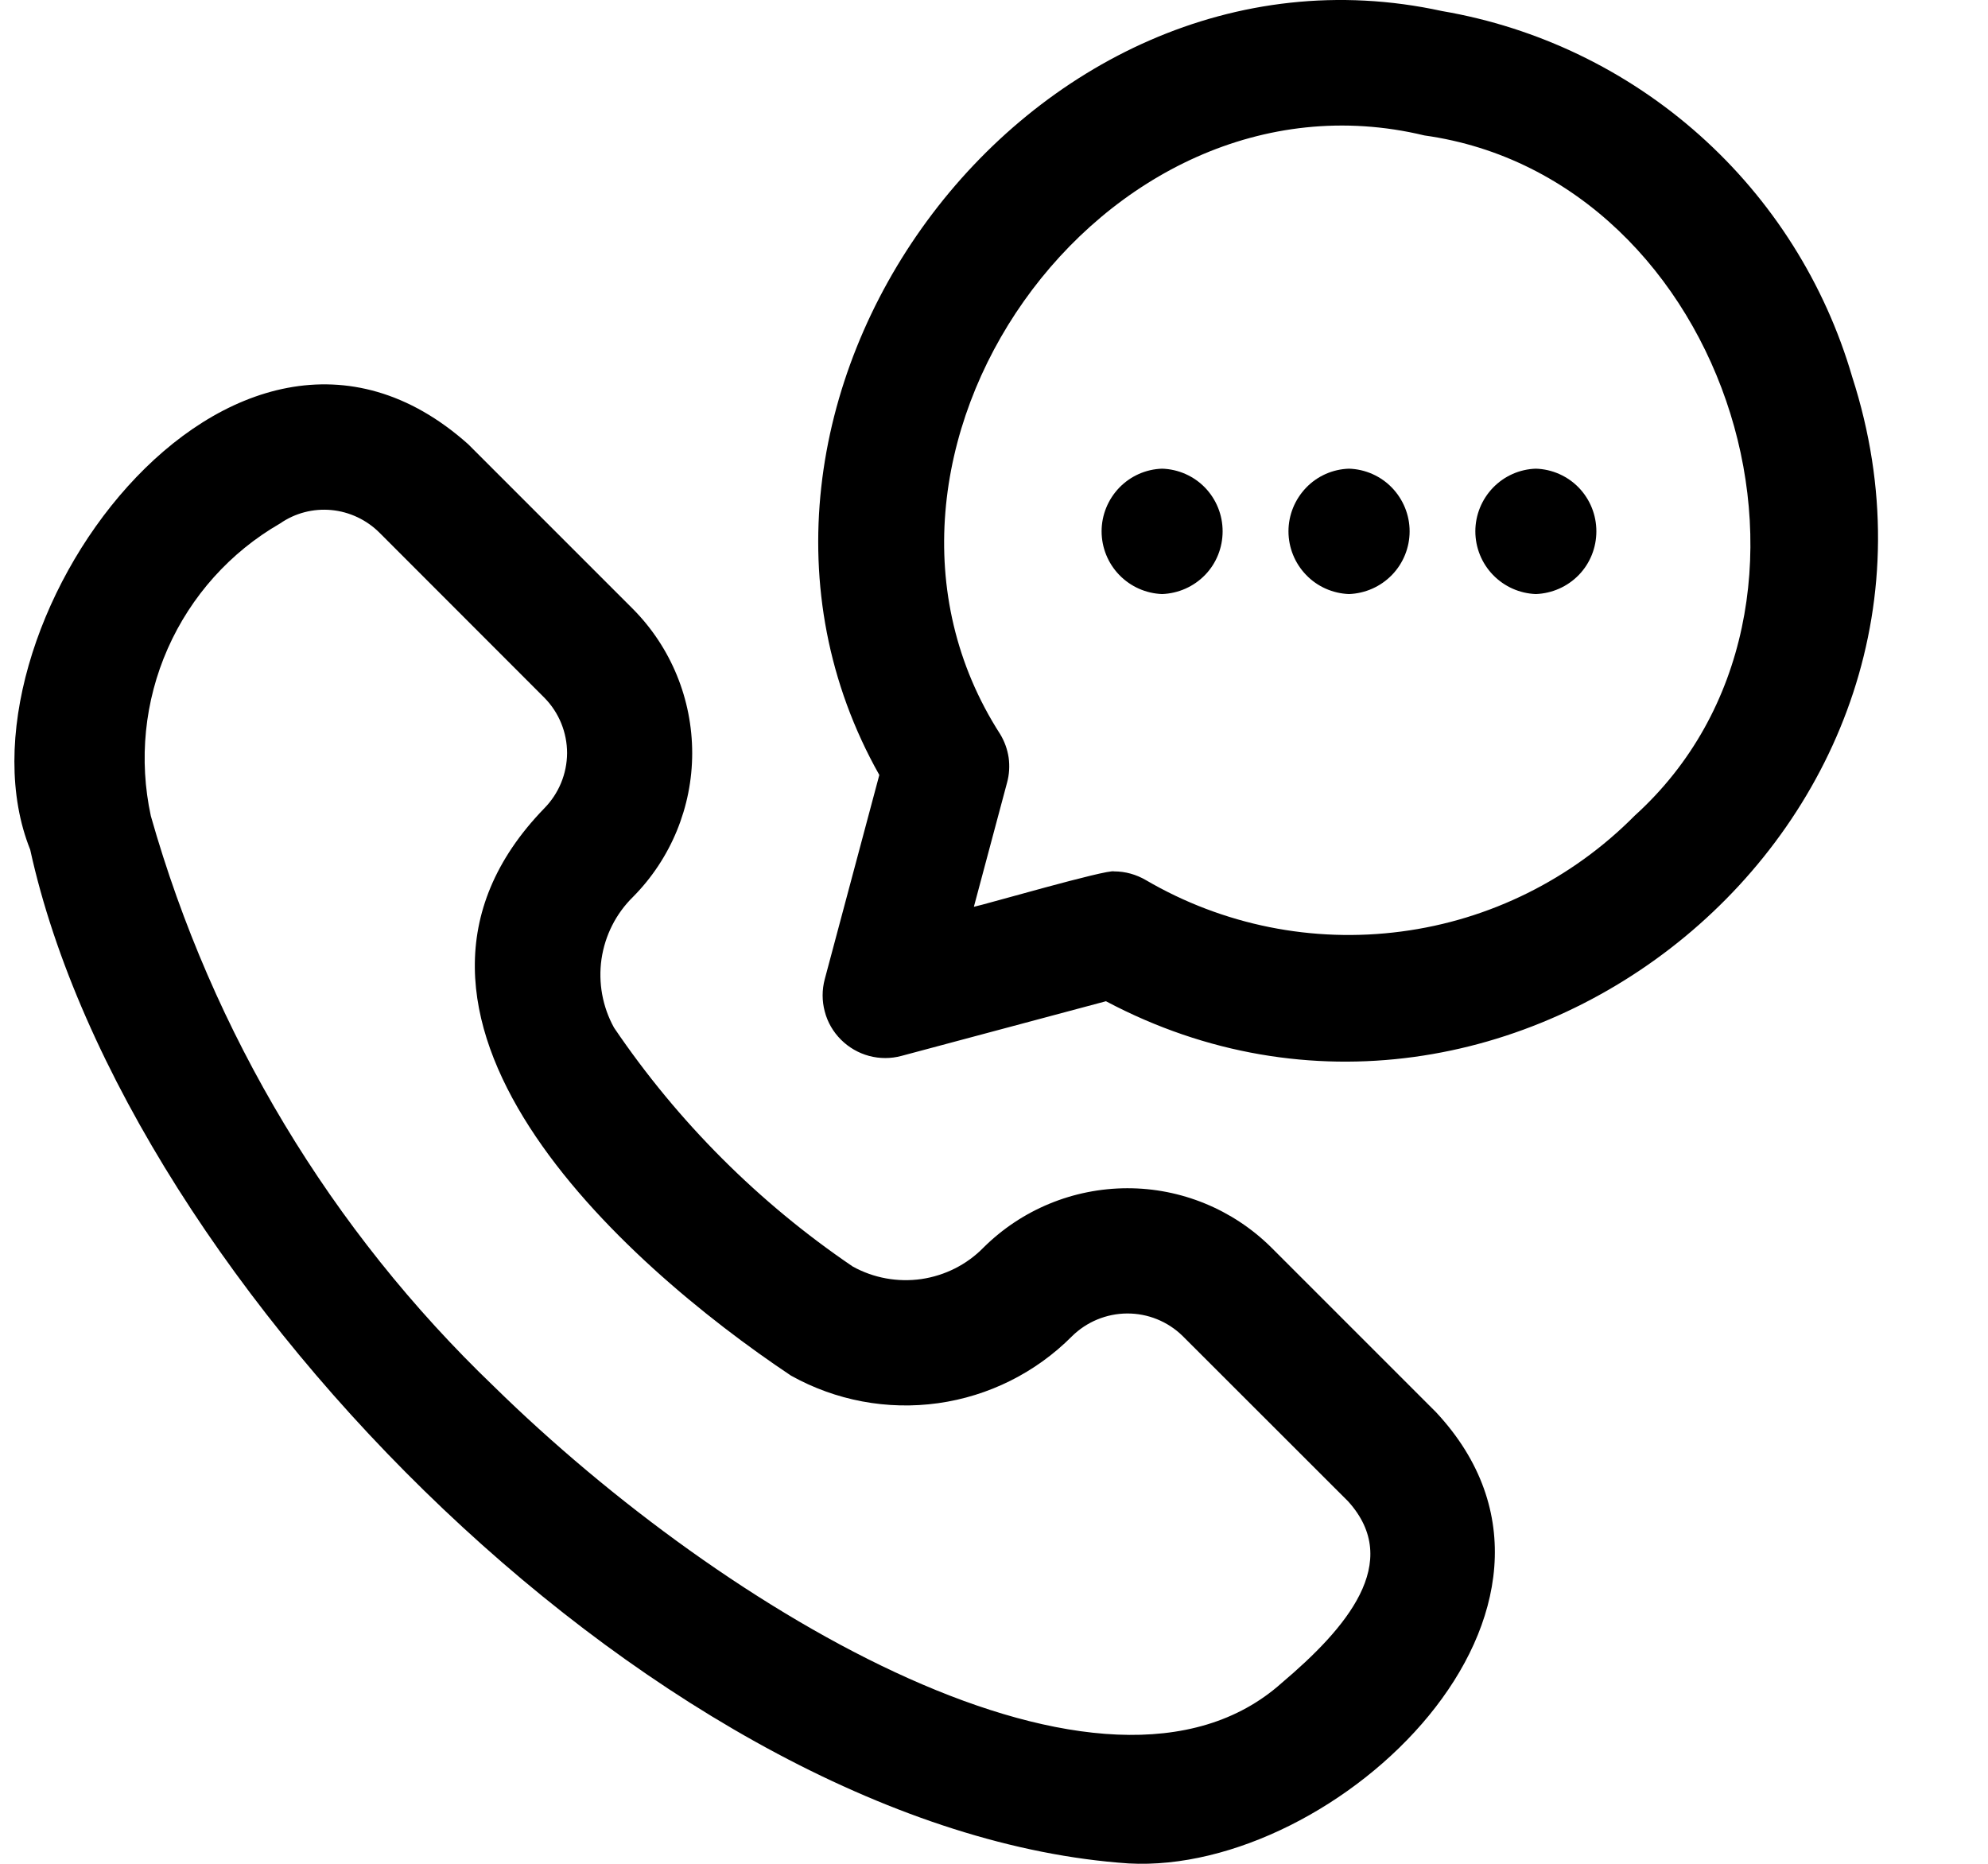 <svg width="16" height="15" viewBox="0 0 16 15" fill="none" xmlns="http://www.w3.org/2000/svg">
<path d="M10.229 10.037C9.921 9.733 9.505 9.562 9.072 9.563C8.638 9.564 8.223 9.735 7.915 10.041C7.781 10.178 7.605 10.266 7.415 10.294C7.225 10.321 7.031 10.286 6.863 10.193C6.107 9.68 5.455 9.028 4.942 8.271C4.849 8.103 4.814 7.909 4.841 7.719C4.869 7.528 4.958 7.352 5.095 7.218C5.4 6.91 5.571 6.494 5.571 6.061C5.571 5.628 5.401 5.212 5.097 4.904L3.768 3.575C1.86 1.873 -0.455 5.094 0.243 6.838C1.016 10.365 5.392 14.746 9.083 14.997C10.76 15.09 13.025 12.942 11.559 11.367L10.229 10.037ZM10.315 13.545C8.906 14.804 5.837 12.985 3.976 11.159C2.663 9.901 1.71 8.316 1.214 6.567C1.116 6.115 1.163 5.643 1.35 5.22C1.537 4.797 1.853 4.444 2.254 4.213C2.375 4.129 2.521 4.091 2.668 4.105C2.814 4.119 2.951 4.184 3.055 4.288L4.382 5.616C4.499 5.735 4.564 5.895 4.564 6.061C4.563 6.228 4.497 6.387 4.38 6.506C2.774 8.163 5.007 10.164 6.366 11.071C6.726 11.272 7.141 11.35 7.55 11.293C7.958 11.236 8.336 11.047 8.627 10.755C8.745 10.638 8.905 10.572 9.071 10.571C9.238 10.57 9.398 10.635 9.517 10.751L10.85 12.083C11.294 12.573 10.835 13.105 10.315 13.545ZM14.907 3.033C14.688 2.282 14.262 1.608 13.679 1.088C13.095 0.567 12.377 0.221 11.606 0.089C8.266 -0.641 5.405 3.27 7.077 6.237L6.638 7.88C6.615 7.966 6.615 8.056 6.638 8.141C6.66 8.227 6.706 8.305 6.768 8.367C6.831 8.43 6.909 8.475 6.994 8.498C7.08 8.521 7.17 8.521 7.255 8.498L8.901 8.058C12.162 9.787 16.064 6.62 14.907 3.033ZM13.156 6.565C12.651 7.075 11.99 7.404 11.278 7.497C10.566 7.591 9.843 7.446 9.222 7.083C9.145 7.038 9.057 7.013 8.967 7.013C8.914 6.993 7.916 7.283 7.838 7.298L8.105 6.299C8.123 6.234 8.127 6.165 8.118 6.098C8.108 6.031 8.085 5.967 8.05 5.909C6.606 3.666 8.864 0.464 11.464 1.09C13.923 1.434 15.007 4.89 13.156 6.565ZM10.857 4.781C10.726 4.776 10.602 4.721 10.512 4.627C10.421 4.533 10.37 4.407 10.37 4.276C10.37 4.145 10.421 4.02 10.512 3.925C10.602 3.831 10.726 3.776 10.857 3.772C10.988 3.776 11.112 3.831 11.203 3.925C11.294 4.02 11.345 4.145 11.345 4.276C11.345 4.407 11.294 4.533 11.203 4.627C11.112 4.721 10.988 4.776 10.857 4.781ZM12.361 4.781C12.23 4.776 12.107 4.721 12.016 4.627C11.925 4.533 11.874 4.407 11.874 4.276C11.874 4.145 11.925 4.02 12.016 3.925C12.107 3.831 12.23 3.776 12.361 3.772C12.492 3.776 12.616 3.831 12.707 3.925C12.798 4.02 12.848 4.145 12.848 4.276C12.848 4.407 12.798 4.533 12.707 4.627C12.616 4.721 12.492 4.776 12.361 4.781ZM9.353 4.781C9.222 4.776 9.099 4.721 9.008 4.627C8.917 4.533 8.866 4.407 8.866 4.276C8.866 4.145 8.917 4.02 9.008 3.925C9.099 3.831 9.222 3.776 9.353 3.772C9.484 3.776 9.608 3.831 9.699 3.925C9.79 4.02 9.84 4.145 9.84 4.276C9.84 4.407 9.79 4.533 9.699 4.627C9.608 4.721 9.484 4.776 9.353 4.781Z" fill="black"/>
</svg>
